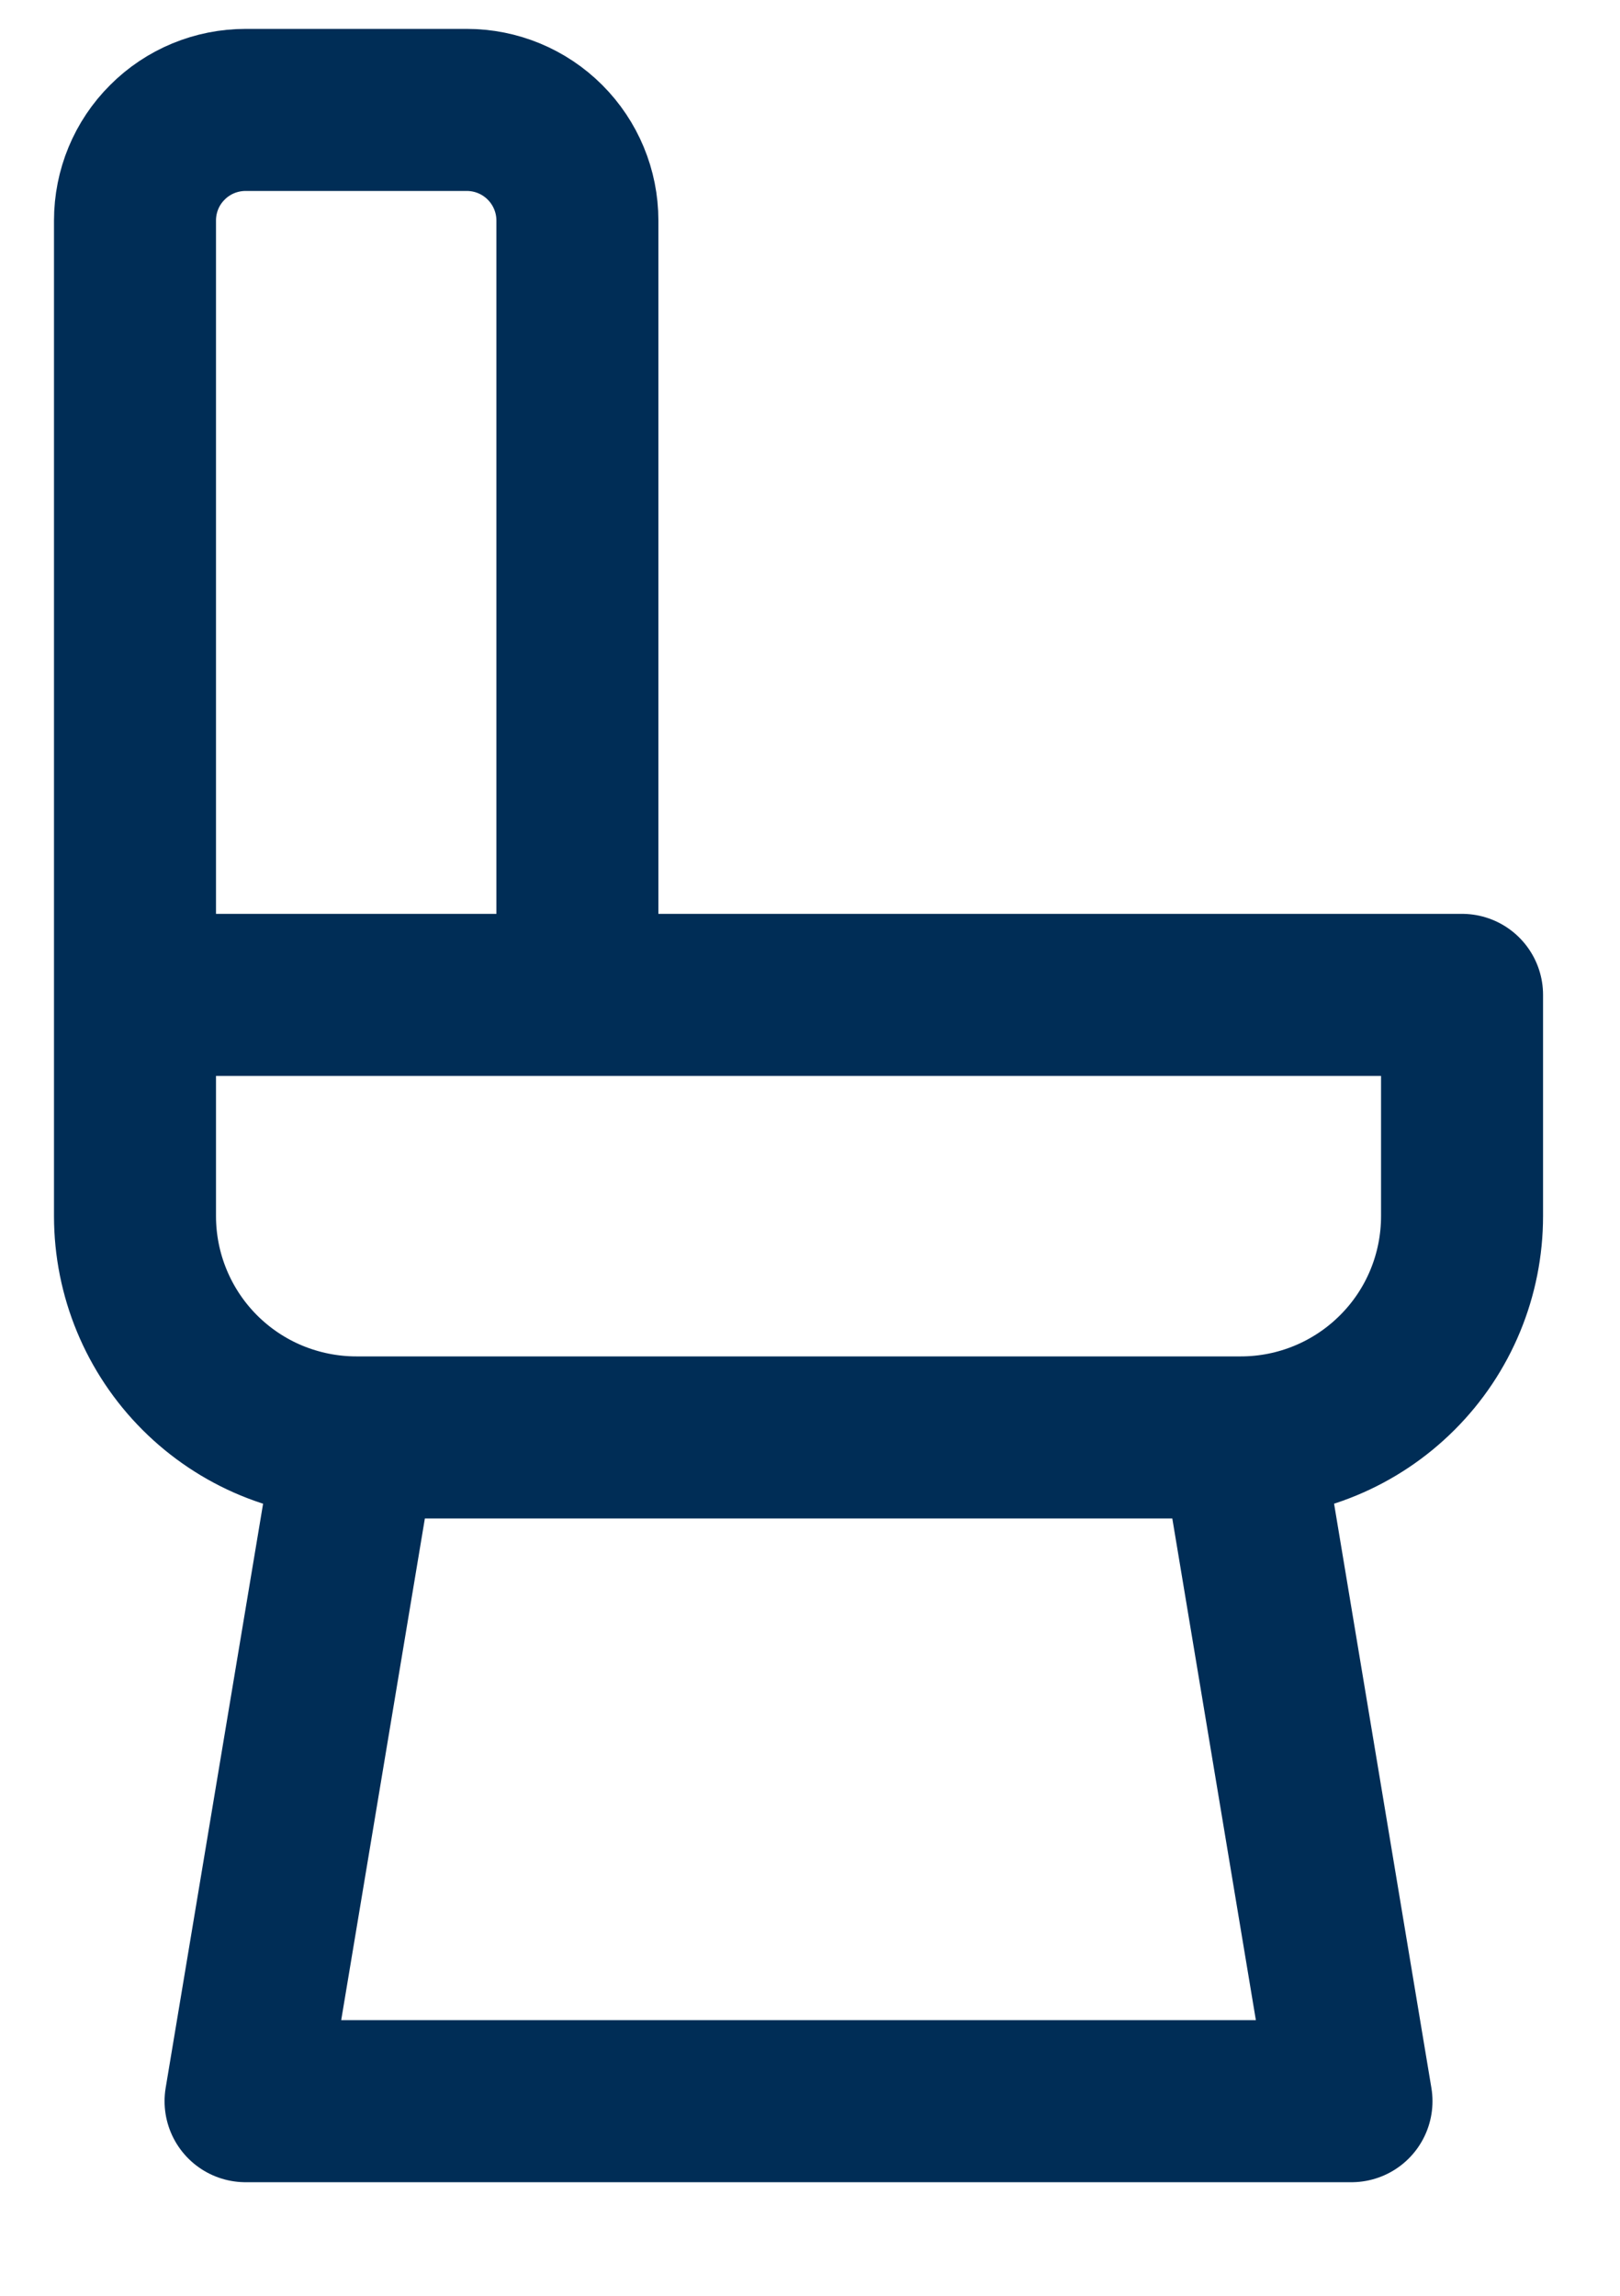 <svg width="12" height="17" viewBox="0 0 12 17" fill="none" xmlns="http://www.w3.org/2000/svg">
<path d="M9.192 10.644H2.639M9.192 10.644L10.011 15.559H1.819L2.639 10.644M9.192 10.644C9.626 10.644 10.043 10.471 10.35 10.164C10.658 9.857 10.83 9.44 10.83 9.005V7.367H1M2.639 10.644C2.423 10.644 2.21 10.601 2.011 10.519C1.813 10.437 1.632 10.316 1.48 10.164C1.173 9.857 1 9.44 1 9.005V7.367M1 7.367H4.277V1.633C4.277 1.415 4.19 1.207 4.037 1.054C3.883 0.9 3.675 0.814 3.458 0.814H1.819C1.602 0.814 1.393 0.9 1.24 1.054C1.086 1.207 1 1.415 1 1.633V7.367Z" stroke="#002D56" stroke-width="1.2" stroke-linecap="round" stroke-linejoin="round"/>
</svg>
